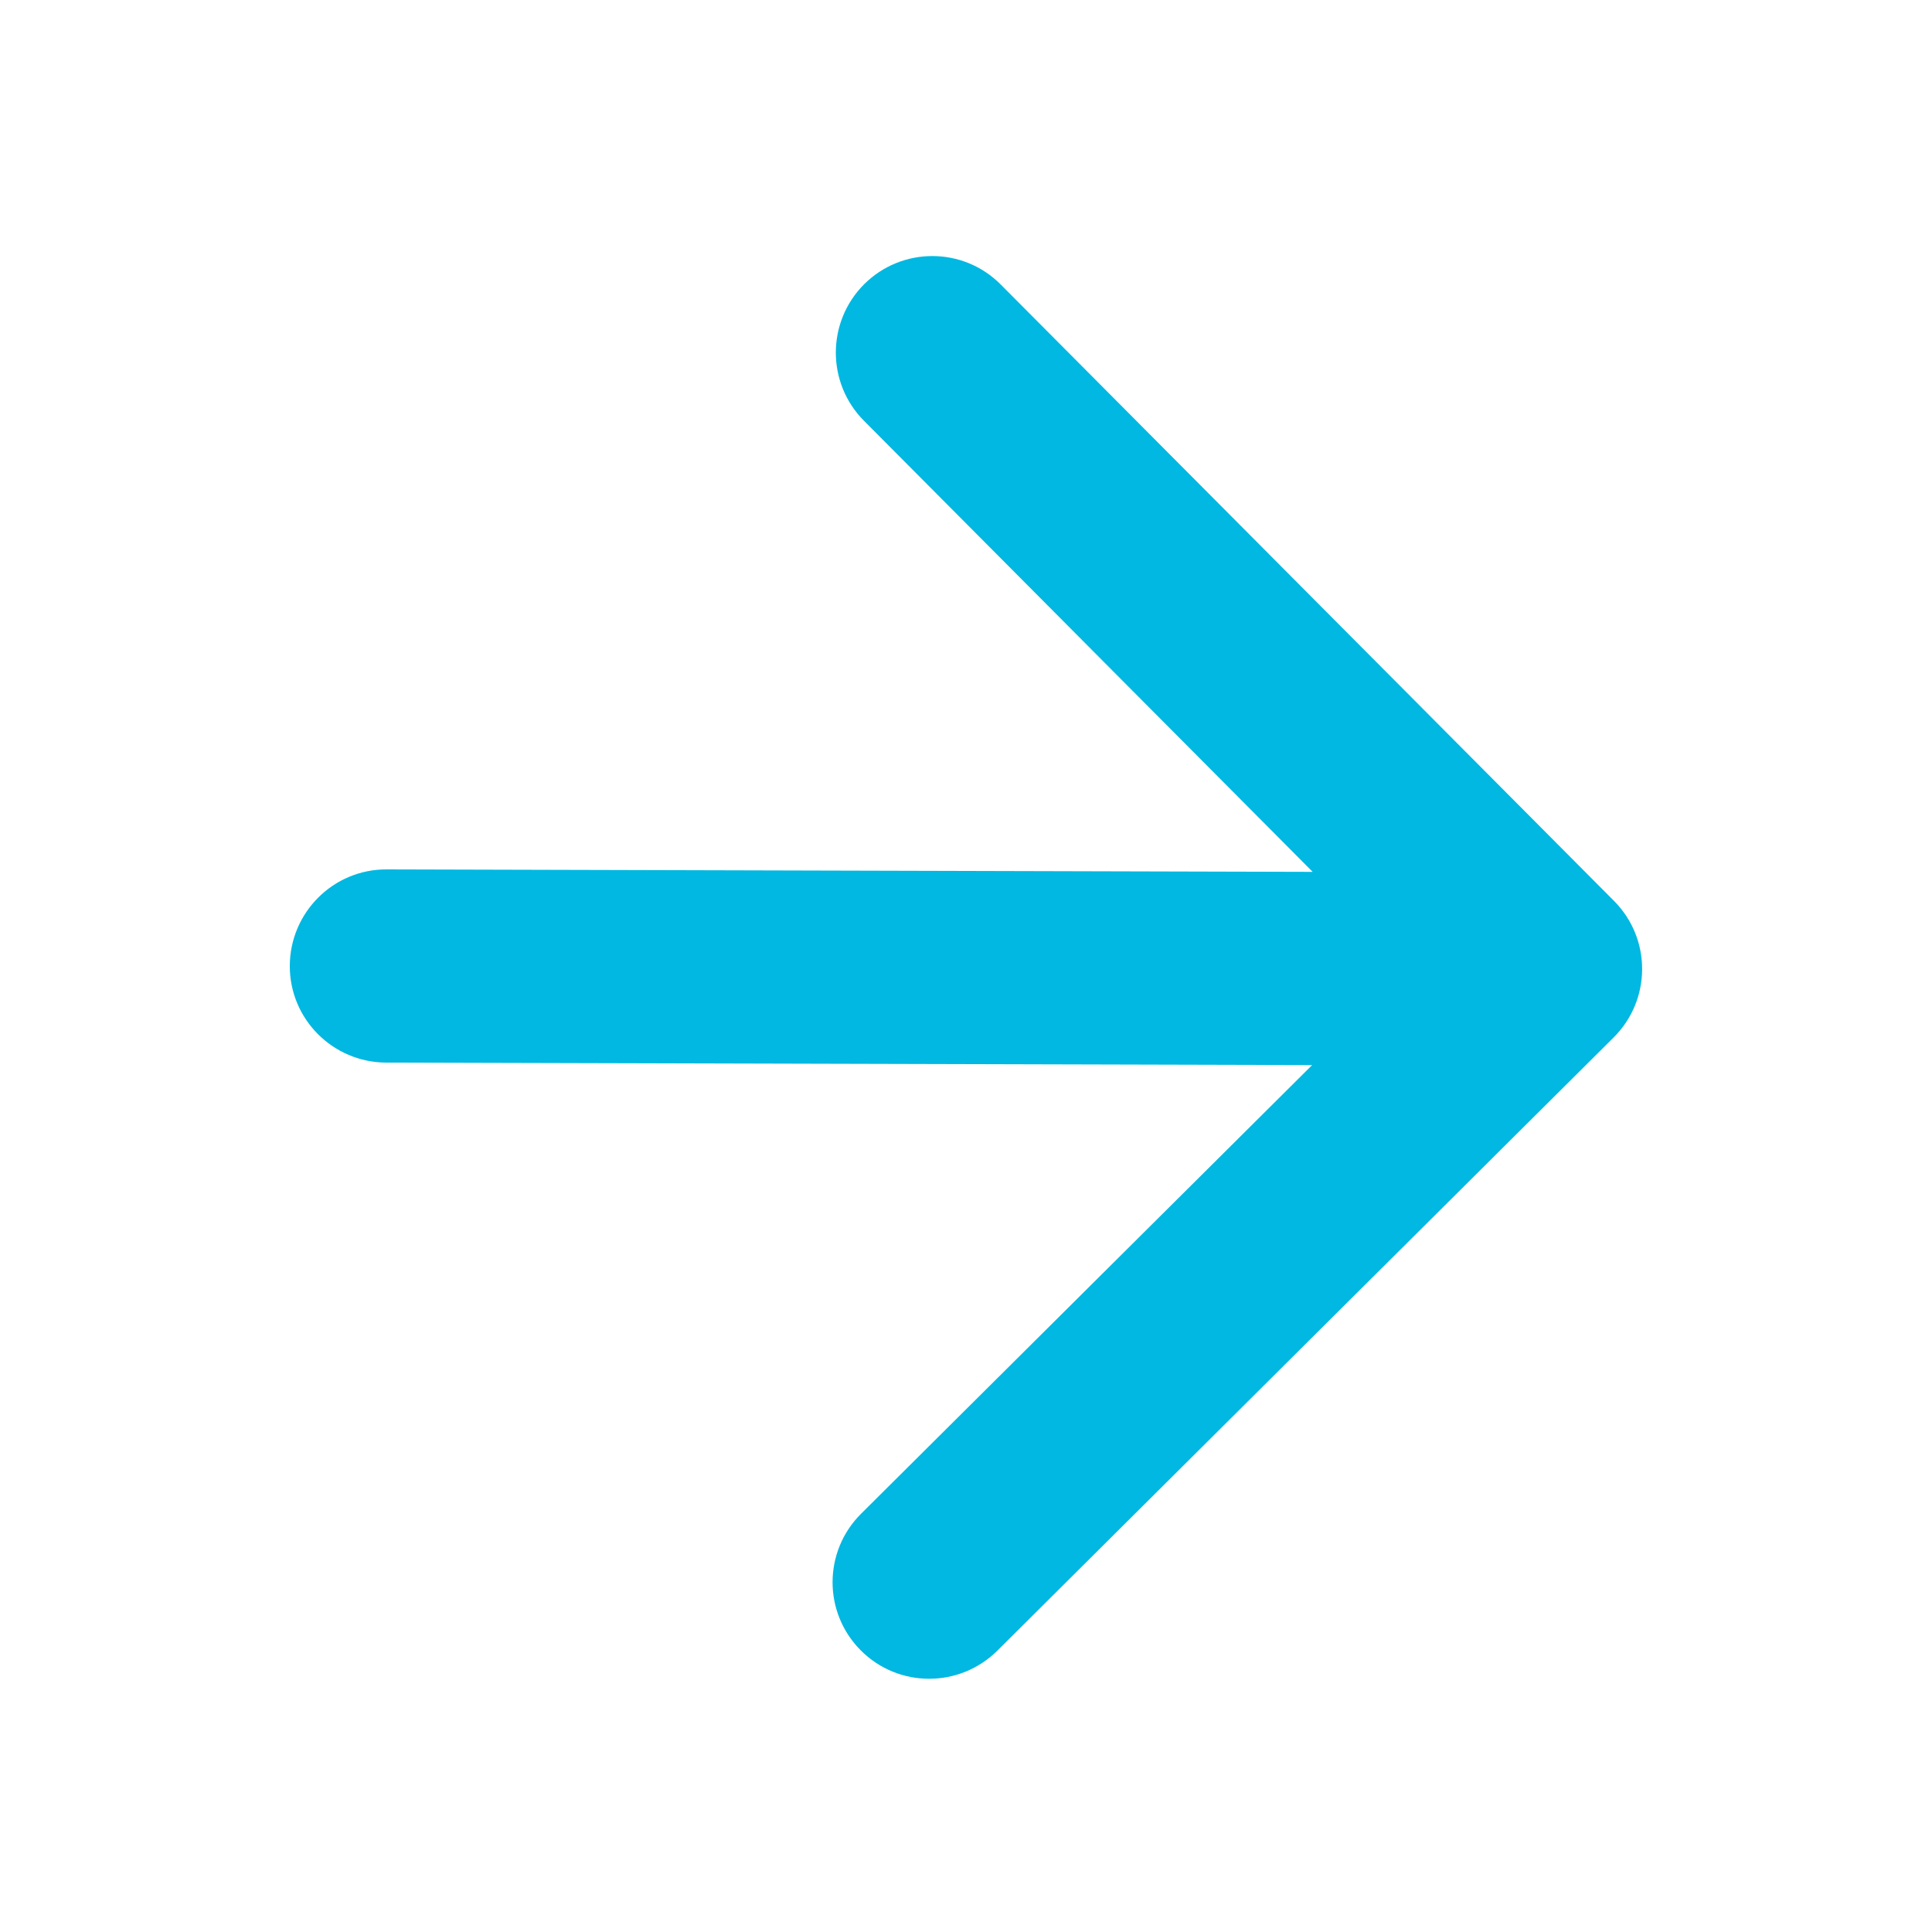 <svg width="10" height="10" viewBox="0 0 10 10" fill="none" xmlns="http://www.w3.org/2000/svg">
<g filter="url(#filter0_d_285_3)">
<path d="M2.001 4.5C1.725 4.499 1.501 4.723 1.5 4.999C1.499 5.275 1.723 5.499 1.999 5.5L2.001 4.5ZM8.352 5.37C8.548 5.175 8.549 4.859 8.354 4.663L5.18 1.473C4.986 1.277 4.669 1.276 4.473 1.471C4.278 1.666 4.277 1.982 4.472 2.178L7.293 5.014L4.457 7.835C4.261 8.03 4.26 8.346 4.455 8.542C4.65 8.738 4.966 8.738 5.162 8.544L8.352 5.37ZM1.999 5.5L7.998 5.516L8.001 4.516L2.001 4.5L1.999 5.5Z" fill="#00B8E1"/>
</g>
<defs>
<filter id="filter0_d_285_3" x="0.6" y="0.425" width="8.8" height="9.164" filterUnits="userSpaceOnUse" color-interpolation-filters="sRGB">
<feFlood flood-opacity="0" result="BackgroundImageFix"/>
<feColorMatrix in="SourceAlpha" type="matrix" values="0 0 0 0 0 0 0 0 0 0 0 0 0 0 0 0 0 0 127 0" result="hardAlpha"/>
<feOffset/>
<feGaussianBlur stdDeviation="0.45"/>
<feComposite in2="hardAlpha" operator="out"/>
<feColorMatrix type="matrix" values="0 0 0 0 0.622 0 0 0 0 0.726 0 0 0 0 0.758 0 0 0 0.85 0"/>
<feBlend mode="normal" in2="BackgroundImageFix" result="effect1_dropShadow_285_3"/>
<feBlend mode="normal" in="SourceGraphic" in2="effect1_dropShadow_285_3" result="shape"/>
</filter>
</defs>
</svg>
